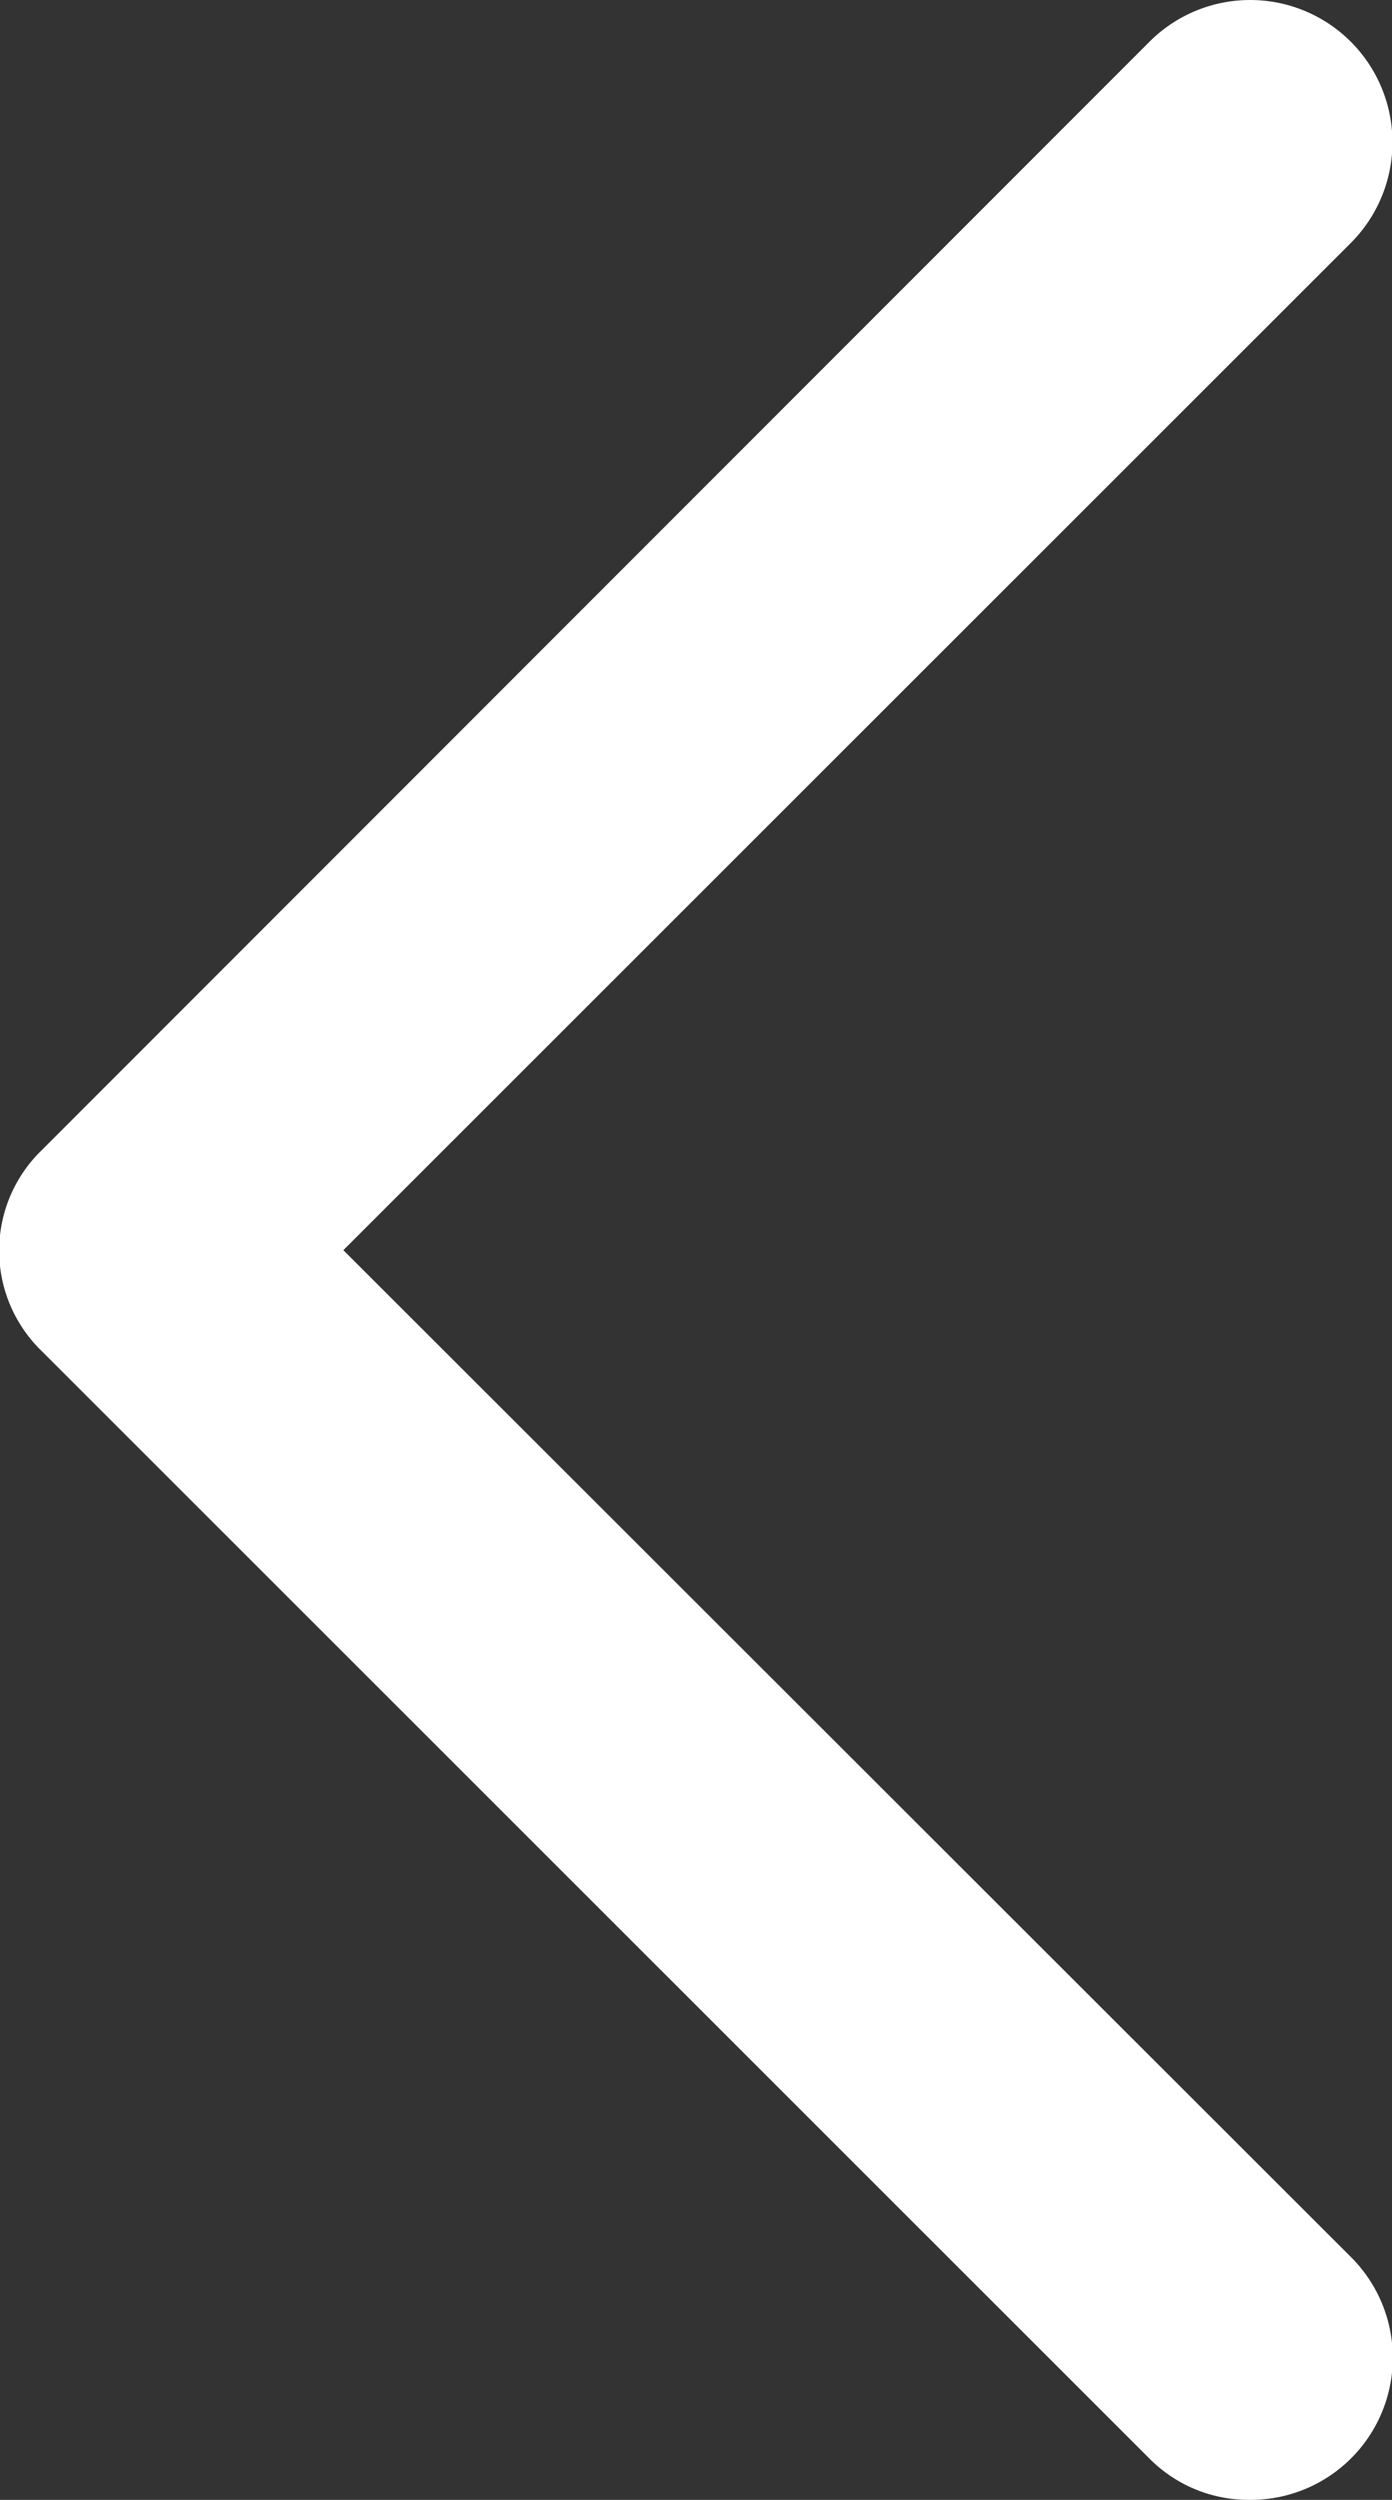 <svg xmlns="http://www.w3.org/2000/svg" width="29.88" height="53.65" viewBox="0 0 29.88 53.65"><rect x="0" y="0" width="29.88" height="53.65" fill="#333333" stroke="none"/><defs><style>.cls-1{fill:#fff;}</style></defs><g id="Layer_2" data-name="Layer 2"><g id="Layer_1-2" data-name="Layer 1"><path class="cls-1" d="M26.83,53.65a3,3,0,0,1-2.16-.89L.9,29a3,3,0,0,1,0-4.32L24.67.9A3.05,3.05,0,0,1,29,5.21L7.37,26.83,29,48.44a3.05,3.05,0,0,1-2.16,5.21Z"/></g></g></svg>